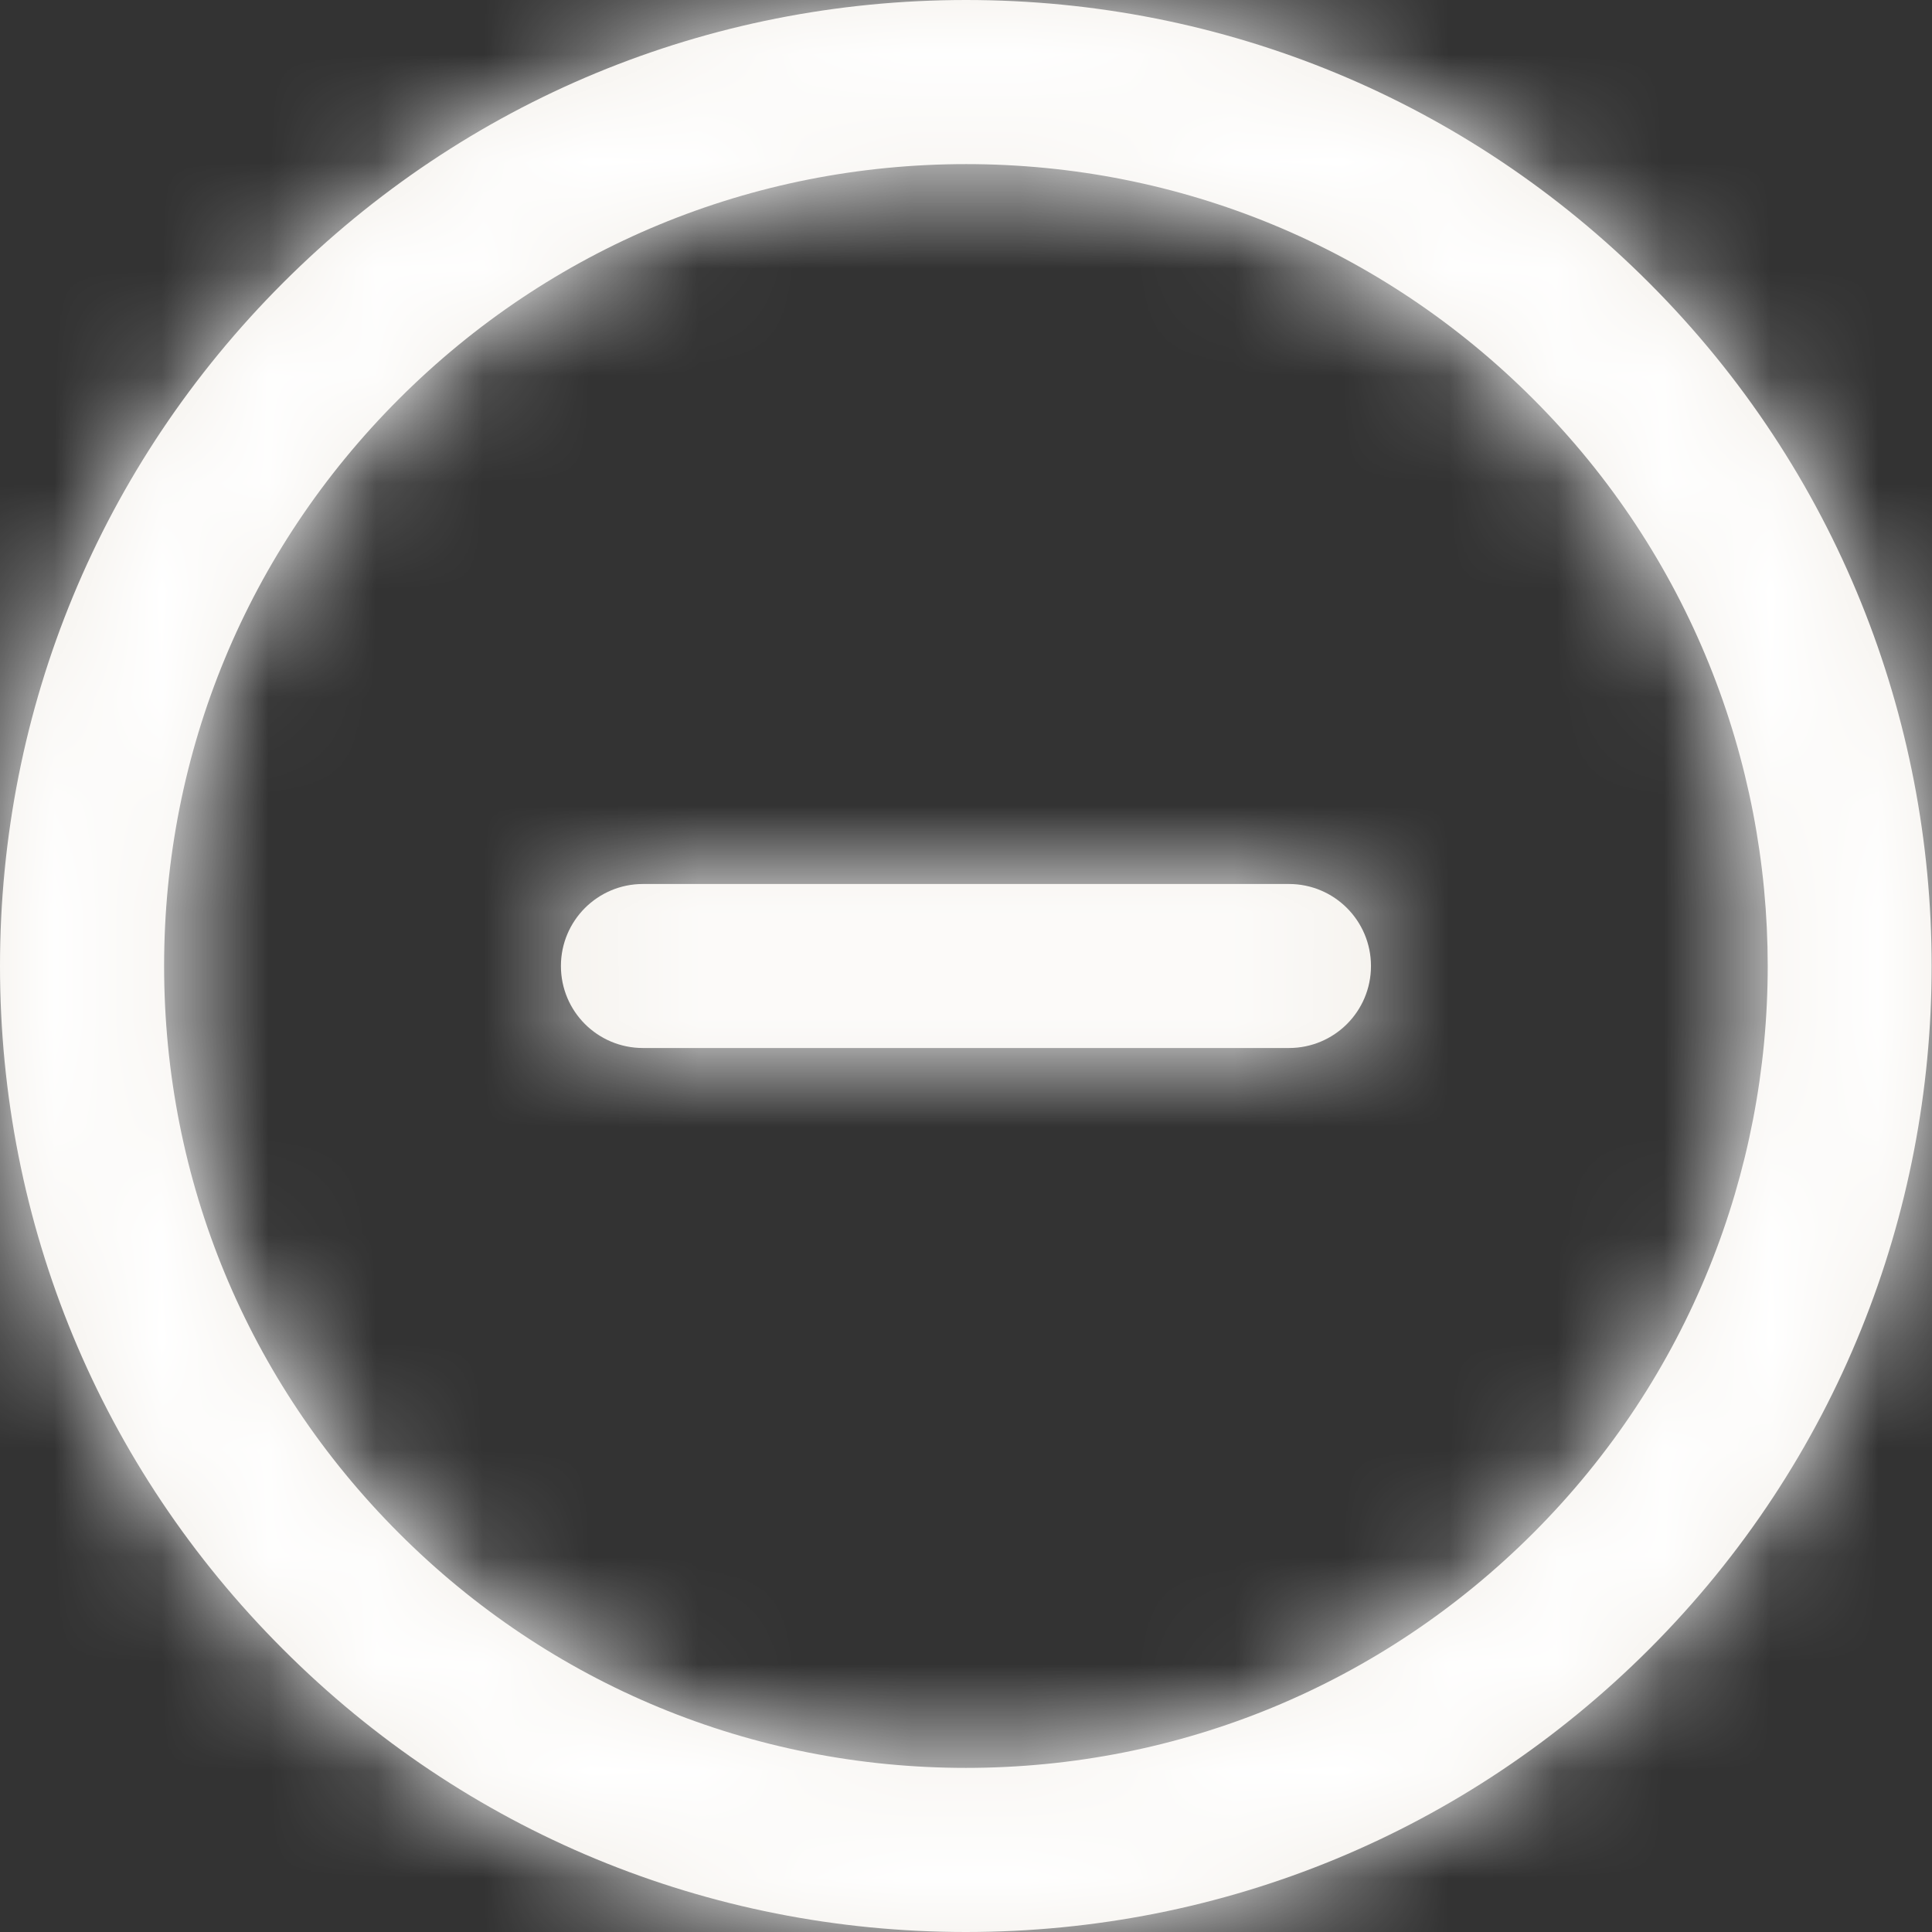 <?xml version="1.0" encoding="UTF-8"?>
<svg width="18px" height="18px" viewBox="0 0 18 18" version="1.1" xmlns="http://www.w3.org/2000/svg" xmlns:xlink="http://www.w3.org/1999/xlink">
    <rect x="0" y="0" width="18" height="18" fill="#333333" stroke="none"/>
    <!-- Generator: Sketch 50.2 (55047) - http://www.bohemiancoding.com/sketch -->
    <title>icon-collapse</title>
    <desc>Created with Sketch.</desc>
    <defs>
        <path d="M9.001,1.529 C10.996,1.529 12.873,2.306 14.283,3.716 C17.198,6.629 17.198,11.37 14.285,14.283 C12.873,15.694 10.995,16.471 8.999,16.471 C7.004,16.471 5.127,15.695 3.717,14.284 C2.306,12.873 1.529,10.997 1.529,9 C1.529,7.004 2.306,5.127 3.718,3.716 C5.129,2.306 7.005,1.529 9.001,1.529 M8.999,18 C11.404,18 13.664,17.064 15.366,15.364 C18.874,11.855 18.874,6.145 15.364,2.635 C13.666,0.936 11.404,0 9.001,0 C6.596,0 4.336,0.936 2.637,2.635 C0.937,4.335 0,6.596 0,9 C0,11.405 0.935,13.665 2.636,15.365 C4.335,17.065 6.595,18 8.999,18 M12.009,9.764 L5.99,9.764 C5.568,9.764 5.226,9.423 5.226,9 C5.226,8.578 5.568,8.236 5.99,8.236 L12.009,8.236 C12.431,8.236 12.773,8.578 12.773,9 C12.773,9.423 12.431,9.764 12.009,9.764" id="path-1"></path>
    </defs>
    <g id="Page-1" stroke="none" stroke-width="1" fill="none" fill-rule="evenodd">
        <g id="mobile-navigation-small-expanded" transform="translate(-107, -33)">
            <g id="icon-collapse" transform="translate(107, 33)">
                <mask id="mask-2" fill="white">
                    <use xlink:href="#path-1"></use>
                </mask>
                <use id="Fill-4" fill="#F2EEE8" fill-rule="evenodd" xlink:href="#path-1"></use>
                <g id="Mixin/Fill/White" mask="url(#mask-2)" fill="#FFFFFF" fill-rule="evenodd">
                    <rect id="Box" x="0" y="0" width="47" height="44"></rect>
                </g>
            </g>
        </g>
    </g>
</svg>